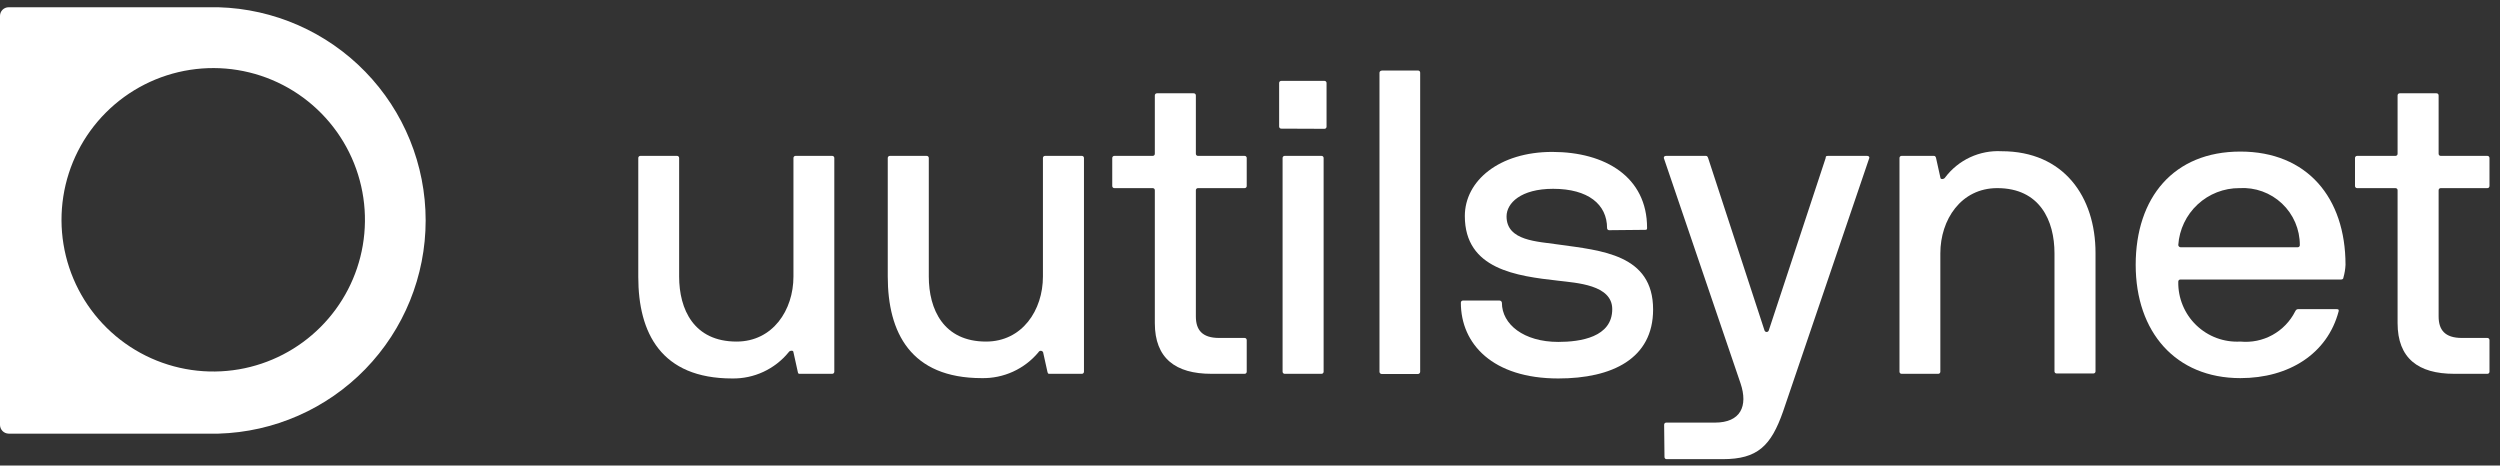 <svg width="145" height="27" viewBox="0 0 145 27" fill="none" xmlns="http://www.w3.org/2000/svg">
<rect x="0" y="0" width="145" height="27" fill="#333333" stroke="none"/>
<path d="M12.67 0.421H0.5C0.367 0.421 0.24 0.474 0.146 0.567C0.053 0.661 0 0.788 0 0.921V24.651C0.003 24.783 0.056 24.908 0.149 25.002C0.242 25.095 0.368 25.148 0.5 25.151H12.67C15.889 25.059 18.945 23.716 21.189 21.408C23.433 19.099 24.688 16.006 24.688 12.786C24.688 9.566 23.433 6.473 21.189 4.164C18.945 1.855 15.889 0.512 12.67 0.421ZM13.86 21.421C12.019 21.738 10.124 21.46 8.451 20.629C6.778 19.797 5.413 18.455 4.553 16.796C3.694 15.137 3.385 13.247 3.671 11.401C3.957 9.554 4.824 7.847 6.145 6.526C7.466 5.205 9.174 4.338 11.02 4.052C12.866 3.766 14.756 4.075 16.415 4.934C18.074 5.794 19.416 7.159 20.248 8.832C21.079 10.505 21.357 12.4 21.04 14.241C20.732 16.033 19.876 17.685 18.59 18.971C17.304 20.257 15.652 21.113 13.86 21.421Z" fill="white"/>
<path d="M46.39 21.681C46.32 21.681 46.29 21.681 46.27 21.561L46.02 20.431C46.02 20.291 45.79 20.331 45.74 20.431C45.345 20.915 44.846 21.302 44.279 21.566C43.713 21.829 43.094 21.961 42.47 21.951C38.34 21.951 37.02 19.311 37.02 16.061V9.161C37.02 9.129 37.033 9.099 37.055 9.076C37.078 9.054 37.108 9.041 37.14 9.041H39.27C39.302 9.041 39.332 9.054 39.355 9.076C39.377 9.099 39.39 9.129 39.39 9.161V16.041C39.39 17.941 40.24 19.811 42.72 19.811C44.82 19.811 46.02 17.991 46.02 16.041V9.161C46.02 9.129 46.033 9.099 46.055 9.076C46.078 9.054 46.108 9.041 46.14 9.041H48.27C48.302 9.041 48.332 9.054 48.355 9.076C48.377 9.099 48.39 9.129 48.39 9.161V21.561C48.39 21.593 48.377 21.623 48.355 21.646C48.332 21.668 48.302 21.681 48.27 21.681H46.39Z" fill="white"/>
<path d="M60.88 21.681C60.8 21.681 60.78 21.681 60.75 21.561L60.5 20.431C60.488 20.406 60.468 20.384 60.445 20.369C60.421 20.354 60.393 20.346 60.365 20.346C60.337 20.346 60.309 20.354 60.285 20.369C60.261 20.384 60.242 20.406 60.23 20.431C59.829 20.912 59.326 21.296 58.756 21.556C58.187 21.816 57.566 21.944 56.94 21.931C52.82 21.931 51.49 19.291 51.49 16.041V9.161C51.49 9.144 51.493 9.128 51.5 9.113C51.507 9.097 51.516 9.084 51.529 9.072C51.541 9.061 51.555 9.052 51.571 9.047C51.587 9.042 51.603 9.04 51.62 9.041H53.74C53.757 9.04 53.773 9.042 53.789 9.047C53.805 9.052 53.819 9.061 53.831 9.072C53.844 9.084 53.853 9.097 53.86 9.113C53.867 9.128 53.87 9.144 53.87 9.161V16.041C53.87 17.941 54.72 19.811 57.19 19.811C59.29 19.811 60.49 17.991 60.49 16.041V9.161C60.49 9.144 60.493 9.128 60.5 9.113C60.507 9.097 60.516 9.084 60.529 9.072C60.541 9.061 60.555 9.052 60.571 9.047C60.587 9.042 60.603 9.04 60.62 9.041H62.74C62.757 9.04 62.773 9.042 62.789 9.047C62.805 9.052 62.819 9.061 62.831 9.072C62.844 9.084 62.853 9.097 62.86 9.113C62.867 9.128 62.87 9.144 62.87 9.161V21.561C62.87 21.578 62.867 21.594 62.86 21.609C62.853 21.625 62.844 21.638 62.831 21.649C62.819 21.661 62.805 21.669 62.789 21.675C62.773 21.68 62.757 21.682 62.74 21.681H60.88Z" fill="white"/>
<path d="M72.31 21.561C72.31 21.578 72.307 21.594 72.3 21.61C72.293 21.625 72.284 21.638 72.271 21.65C72.259 21.661 72.245 21.67 72.229 21.675C72.213 21.68 72.197 21.683 72.18 21.681H70.26C68.18 21.681 66.98 20.781 66.98 18.741V11.041C66.981 11.024 66.979 11.008 66.974 10.992C66.969 10.976 66.96 10.962 66.949 10.95C66.937 10.938 66.924 10.928 66.908 10.921C66.893 10.914 66.877 10.911 66.86 10.911H64.64C64.623 10.912 64.607 10.91 64.591 10.905C64.575 10.9 64.561 10.891 64.549 10.88C64.536 10.868 64.527 10.855 64.52 10.839C64.513 10.824 64.51 10.808 64.51 10.791V9.161C64.51 9.144 64.513 9.128 64.52 9.113C64.527 9.097 64.536 9.084 64.549 9.073C64.561 9.061 64.575 9.053 64.591 9.047C64.607 9.042 64.623 9.04 64.64 9.041H66.86C66.877 9.041 66.893 9.038 66.908 9.031C66.924 9.024 66.937 9.015 66.949 9.002C66.96 8.99 66.969 8.976 66.974 8.96C66.979 8.944 66.981 8.928 66.98 8.911V5.541C66.978 5.524 66.981 5.506 66.987 5.49C66.993 5.473 67.002 5.458 67.015 5.446C67.027 5.433 67.042 5.424 67.058 5.418C67.075 5.412 67.093 5.41 67.11 5.411H69.23C69.248 5.41 69.265 5.412 69.281 5.418C69.298 5.424 69.313 5.433 69.325 5.446C69.338 5.458 69.347 5.473 69.353 5.49C69.359 5.506 69.362 5.524 69.36 5.541V8.911C69.359 8.928 69.361 8.944 69.366 8.96C69.371 8.976 69.38 8.99 69.391 9.002C69.403 9.015 69.416 9.024 69.432 9.031C69.447 9.038 69.463 9.041 69.48 9.041H72.18C72.197 9.04 72.213 9.042 72.229 9.047C72.245 9.053 72.259 9.061 72.271 9.073C72.284 9.084 72.293 9.097 72.3 9.113C72.307 9.128 72.31 9.144 72.31 9.161V10.791C72.31 10.808 72.307 10.824 72.3 10.839C72.293 10.855 72.284 10.868 72.271 10.88C72.259 10.891 72.245 10.9 72.229 10.905C72.213 10.91 72.197 10.912 72.18 10.911H69.48C69.463 10.911 69.447 10.914 69.432 10.921C69.416 10.928 69.403 10.938 69.391 10.95C69.38 10.962 69.371 10.976 69.366 10.992C69.361 11.008 69.359 11.024 69.36 11.041V18.351C69.36 19.121 69.71 19.601 70.71 19.601H72.18C72.197 19.6 72.213 19.602 72.229 19.607C72.245 19.613 72.259 19.621 72.271 19.633C72.284 19.644 72.293 19.657 72.3 19.673C72.307 19.688 72.31 19.704 72.31 19.721V21.561Z" fill="white"/>
<path d="M74.32 7.461C74.303 7.462 74.287 7.46 74.271 7.455C74.255 7.449 74.241 7.441 74.228 7.429C74.216 7.418 74.207 7.404 74.2 7.389C74.193 7.374 74.19 7.357 74.19 7.341V4.811C74.19 4.794 74.193 4.778 74.2 4.762C74.207 4.747 74.216 4.734 74.228 4.722C74.241 4.711 74.255 4.702 74.271 4.697C74.287 4.692 74.303 4.689 74.32 4.691H76.82C76.852 4.691 76.882 4.703 76.905 4.726C76.927 4.748 76.94 4.779 76.94 4.811V7.351C76.94 7.383 76.927 7.413 76.905 7.436C76.882 7.458 76.852 7.471 76.82 7.471L74.32 7.461ZM76.77 21.561C76.77 21.578 76.767 21.594 76.76 21.609C76.753 21.625 76.744 21.638 76.731 21.649C76.719 21.661 76.705 21.669 76.689 21.675C76.673 21.68 76.656 21.682 76.64 21.681H74.52C74.503 21.682 74.487 21.68 74.471 21.675C74.455 21.669 74.441 21.661 74.429 21.649C74.416 21.638 74.407 21.625 74.4 21.609C74.393 21.594 74.39 21.578 74.39 21.561V9.161C74.39 9.144 74.393 9.128 74.4 9.112C74.407 9.097 74.416 9.084 74.429 9.072C74.441 9.061 74.455 9.052 74.471 9.047C74.487 9.042 74.503 9.039 74.52 9.041H76.64C76.656 9.039 76.673 9.042 76.689 9.047C76.705 9.052 76.719 9.061 76.731 9.072C76.744 9.084 76.753 9.097 76.76 9.112C76.767 9.128 76.77 9.144 76.77 9.161V21.561Z" fill="white"/>
<path d="M80.13 4.091H82.25C82.282 4.091 82.312 4.103 82.335 4.126C82.357 4.148 82.37 4.179 82.37 4.211V21.561C82.37 21.594 82.358 21.625 82.335 21.649C82.313 21.674 82.283 21.688 82.25 21.691H80.13C80.099 21.689 80.07 21.675 80.048 21.653C80.026 21.631 80.012 21.602 80.01 21.571V4.221C80.01 4.189 80.023 4.158 80.045 4.136C80.068 4.113 80.098 4.101 80.13 4.101V4.091Z" fill="white"/>
<path d="M93.33 13.351C93.314 13.351 93.299 13.348 93.284 13.342C93.269 13.336 93.256 13.327 93.245 13.316C93.234 13.305 93.225 13.291 93.219 13.277C93.213 13.262 93.21 13.247 93.21 13.231C93.21 11.851 92.11 10.951 90.08 10.951C88.21 10.951 87.38 11.781 87.38 12.551C87.38 13.981 89.18 14.001 90.38 14.181C92.88 14.531 95.88 14.751 95.88 17.951C95.88 20.801 93.51 21.951 90.38 21.951C86.58 21.951 84.73 19.951 84.73 17.561C84.728 17.544 84.731 17.526 84.737 17.509C84.743 17.493 84.752 17.478 84.765 17.466C84.777 17.453 84.792 17.444 84.808 17.438C84.825 17.432 84.843 17.43 84.86 17.431H86.96C86.978 17.43 86.997 17.432 87.014 17.438C87.032 17.444 87.048 17.453 87.062 17.465C87.076 17.477 87.087 17.492 87.096 17.508C87.104 17.525 87.109 17.543 87.11 17.561C87.11 18.811 88.38 19.831 90.38 19.831C91.66 19.831 93.51 19.561 93.51 17.931C93.51 16.511 91.43 16.411 90.38 16.281C87.98 16.011 84.96 15.631 84.96 12.531C84.96 10.481 86.96 8.811 90.03 8.811C93.1 8.811 95.53 10.261 95.53 13.211C95.53 13.281 95.53 13.331 95.43 13.331L93.33 13.351Z" fill="white"/>
<path d="M96.52 24.631C96.52 24.614 96.523 24.598 96.53 24.583C96.537 24.567 96.546 24.554 96.559 24.542C96.571 24.531 96.585 24.523 96.601 24.517C96.617 24.512 96.633 24.51 96.65 24.511H99.47C100.95 24.511 101.4 23.561 100.95 22.231L96.5 9.161C96.5 9.061 96.57 9.041 96.65 9.041H98.94C99.02 9.041 99.04 9.091 99.07 9.161L102.34 19.161C102.348 19.188 102.364 19.212 102.387 19.229C102.409 19.246 102.437 19.255 102.465 19.255C102.493 19.255 102.521 19.246 102.543 19.229C102.566 19.212 102.582 19.188 102.59 19.161L105.89 9.161C105.89 9.091 105.89 9.041 106.02 9.041H108.29C108.37 9.041 108.44 9.091 108.42 9.161L103.42 23.861C102.72 25.861 101.94 26.631 99.92 26.631H96.67C96.653 26.632 96.637 26.63 96.621 26.625C96.605 26.619 96.591 26.611 96.579 26.6C96.566 26.588 96.557 26.575 96.55 26.559C96.543 26.544 96.54 26.528 96.54 26.511L96.52 24.631Z" fill="white"/>
<path d="M112.17 9.041C112.24 9.041 112.27 9.091 112.29 9.161L112.54 10.291C112.54 10.441 112.77 10.391 112.82 10.291C113.199 9.789 113.695 9.388 114.265 9.123C114.836 8.858 115.462 8.737 116.09 8.771C119.71 8.771 121.54 11.421 121.54 14.671V21.541C121.54 21.557 121.537 21.574 121.53 21.589C121.523 21.604 121.514 21.618 121.501 21.629C121.489 21.64 121.475 21.649 121.459 21.655C121.443 21.66 121.426 21.662 121.41 21.661H119.29C119.273 21.662 119.257 21.66 119.241 21.655C119.225 21.649 119.211 21.64 119.199 21.629C119.186 21.618 119.177 21.604 119.17 21.589C119.163 21.574 119.16 21.557 119.16 21.541V14.691C119.16 12.791 118.31 10.911 115.84 10.911C113.74 10.911 112.54 12.741 112.54 14.691V21.561C112.54 21.593 112.527 21.623 112.505 21.645C112.482 21.668 112.452 21.681 112.42 21.681H110.29C110.274 21.681 110.259 21.678 110.244 21.672C110.229 21.666 110.216 21.657 110.205 21.645C110.194 21.634 110.185 21.621 110.179 21.607C110.173 21.592 110.17 21.576 110.17 21.561V9.161C110.17 9.145 110.173 9.129 110.179 9.115C110.185 9.1 110.194 9.087 110.205 9.076C110.216 9.065 110.229 9.056 110.244 9.05C110.259 9.044 110.274 9.041 110.29 9.041H112.17Z" fill="white"/>
<path d="M126.47 16.211C126.453 16.209 126.435 16.212 126.419 16.218C126.402 16.224 126.387 16.233 126.375 16.246C126.362 16.258 126.353 16.273 126.347 16.29C126.341 16.306 126.339 16.324 126.34 16.341C126.331 16.81 126.419 17.276 126.599 17.71C126.778 18.144 127.045 18.536 127.383 18.861C127.721 19.187 128.122 19.44 128.562 19.603C129.002 19.767 129.471 19.837 129.94 19.811C130.585 19.874 131.234 19.741 131.801 19.429C132.369 19.116 132.829 18.64 133.12 18.061C133.17 17.961 133.22 17.931 133.29 17.931H135.52C135.59 17.931 135.67 17.931 135.64 18.061C134.99 20.511 132.77 21.931 129.94 21.931C126.19 21.931 123.87 19.261 123.87 15.361C123.87 11.461 126.07 8.791 129.94 8.791C133.81 8.791 136.04 11.461 136.04 15.361C136.029 15.608 135.988 15.853 135.92 16.091C135.92 16.161 135.87 16.211 135.79 16.211H126.47ZM129.89 10.911C128.99 10.906 128.121 11.245 127.462 11.858C126.802 12.471 126.401 13.313 126.34 14.211C126.342 14.245 126.357 14.277 126.381 14.3C126.405 14.324 126.436 14.339 126.47 14.341H133.27C133.287 14.341 133.303 14.338 133.318 14.331C133.334 14.324 133.347 14.315 133.359 14.302C133.37 14.29 133.379 14.276 133.384 14.26C133.389 14.244 133.392 14.228 133.39 14.211C133.391 13.76 133.299 13.314 133.121 12.9C132.943 12.486 132.682 12.113 132.354 11.804C132.026 11.495 131.638 11.256 131.214 11.102C130.791 10.949 130.34 10.884 129.89 10.911Z" fill="white"/>
<path d="M144.39 21.561C144.39 21.578 144.387 21.594 144.38 21.61C144.373 21.625 144.364 21.638 144.351 21.65C144.339 21.661 144.325 21.67 144.309 21.675C144.293 21.68 144.277 21.683 144.26 21.681H142.34C140.26 21.681 139.06 20.781 139.06 18.741V11.041C139.061 11.024 139.059 11.008 139.054 10.992C139.049 10.976 139.04 10.962 139.029 10.95C139.017 10.938 139.004 10.928 138.988 10.921C138.973 10.914 138.957 10.911 138.94 10.911H136.71C136.694 10.911 136.679 10.908 136.664 10.902C136.65 10.896 136.636 10.887 136.625 10.876C136.614 10.865 136.605 10.852 136.599 10.837C136.593 10.822 136.59 10.807 136.59 10.791V9.161C136.59 9.129 136.603 9.099 136.625 9.076C136.648 9.054 136.678 9.041 136.71 9.041H138.94C138.957 9.041 138.973 9.038 138.988 9.031C139.004 9.024 139.017 9.015 139.029 9.002C139.04 8.99 139.049 8.976 139.054 8.96C139.059 8.944 139.061 8.928 139.06 8.911V5.541C139.059 5.524 139.061 5.506 139.067 5.49C139.073 5.473 139.082 5.458 139.095 5.446C139.107 5.433 139.122 5.424 139.139 5.418C139.155 5.412 139.173 5.41 139.19 5.411H141.31C141.328 5.41 141.345 5.412 141.362 5.418C141.378 5.424 141.393 5.433 141.405 5.446C141.418 5.458 141.427 5.473 141.433 5.49C141.439 5.506 141.442 5.524 141.44 5.541V8.911C141.439 8.928 141.441 8.944 141.446 8.96C141.452 8.976 141.46 8.99 141.471 9.002C141.483 9.015 141.496 9.024 141.512 9.031C141.527 9.038 141.543 9.041 141.56 9.041H144.26C144.277 9.04 144.293 9.042 144.309 9.047C144.325 9.053 144.339 9.061 144.351 9.073C144.364 9.084 144.373 9.097 144.38 9.113C144.387 9.128 144.39 9.144 144.39 9.161V10.791C144.39 10.808 144.387 10.824 144.38 10.839C144.373 10.855 144.364 10.868 144.351 10.88C144.339 10.891 144.325 10.9 144.309 10.905C144.293 10.91 144.277 10.912 144.26 10.911H141.56C141.543 10.911 141.527 10.914 141.512 10.921C141.496 10.928 141.483 10.938 141.471 10.95C141.46 10.962 141.452 10.976 141.446 10.992C141.441 11.008 141.439 11.024 141.44 11.041V18.351C141.44 19.121 141.79 19.601 142.79 19.601H144.26C144.277 19.6 144.293 19.602 144.309 19.607C144.325 19.613 144.339 19.621 144.351 19.633C144.364 19.644 144.373 19.657 144.38 19.673C144.387 19.688 144.39 19.704 144.39 19.721V21.561Z" fill="white"/>
</svg>
